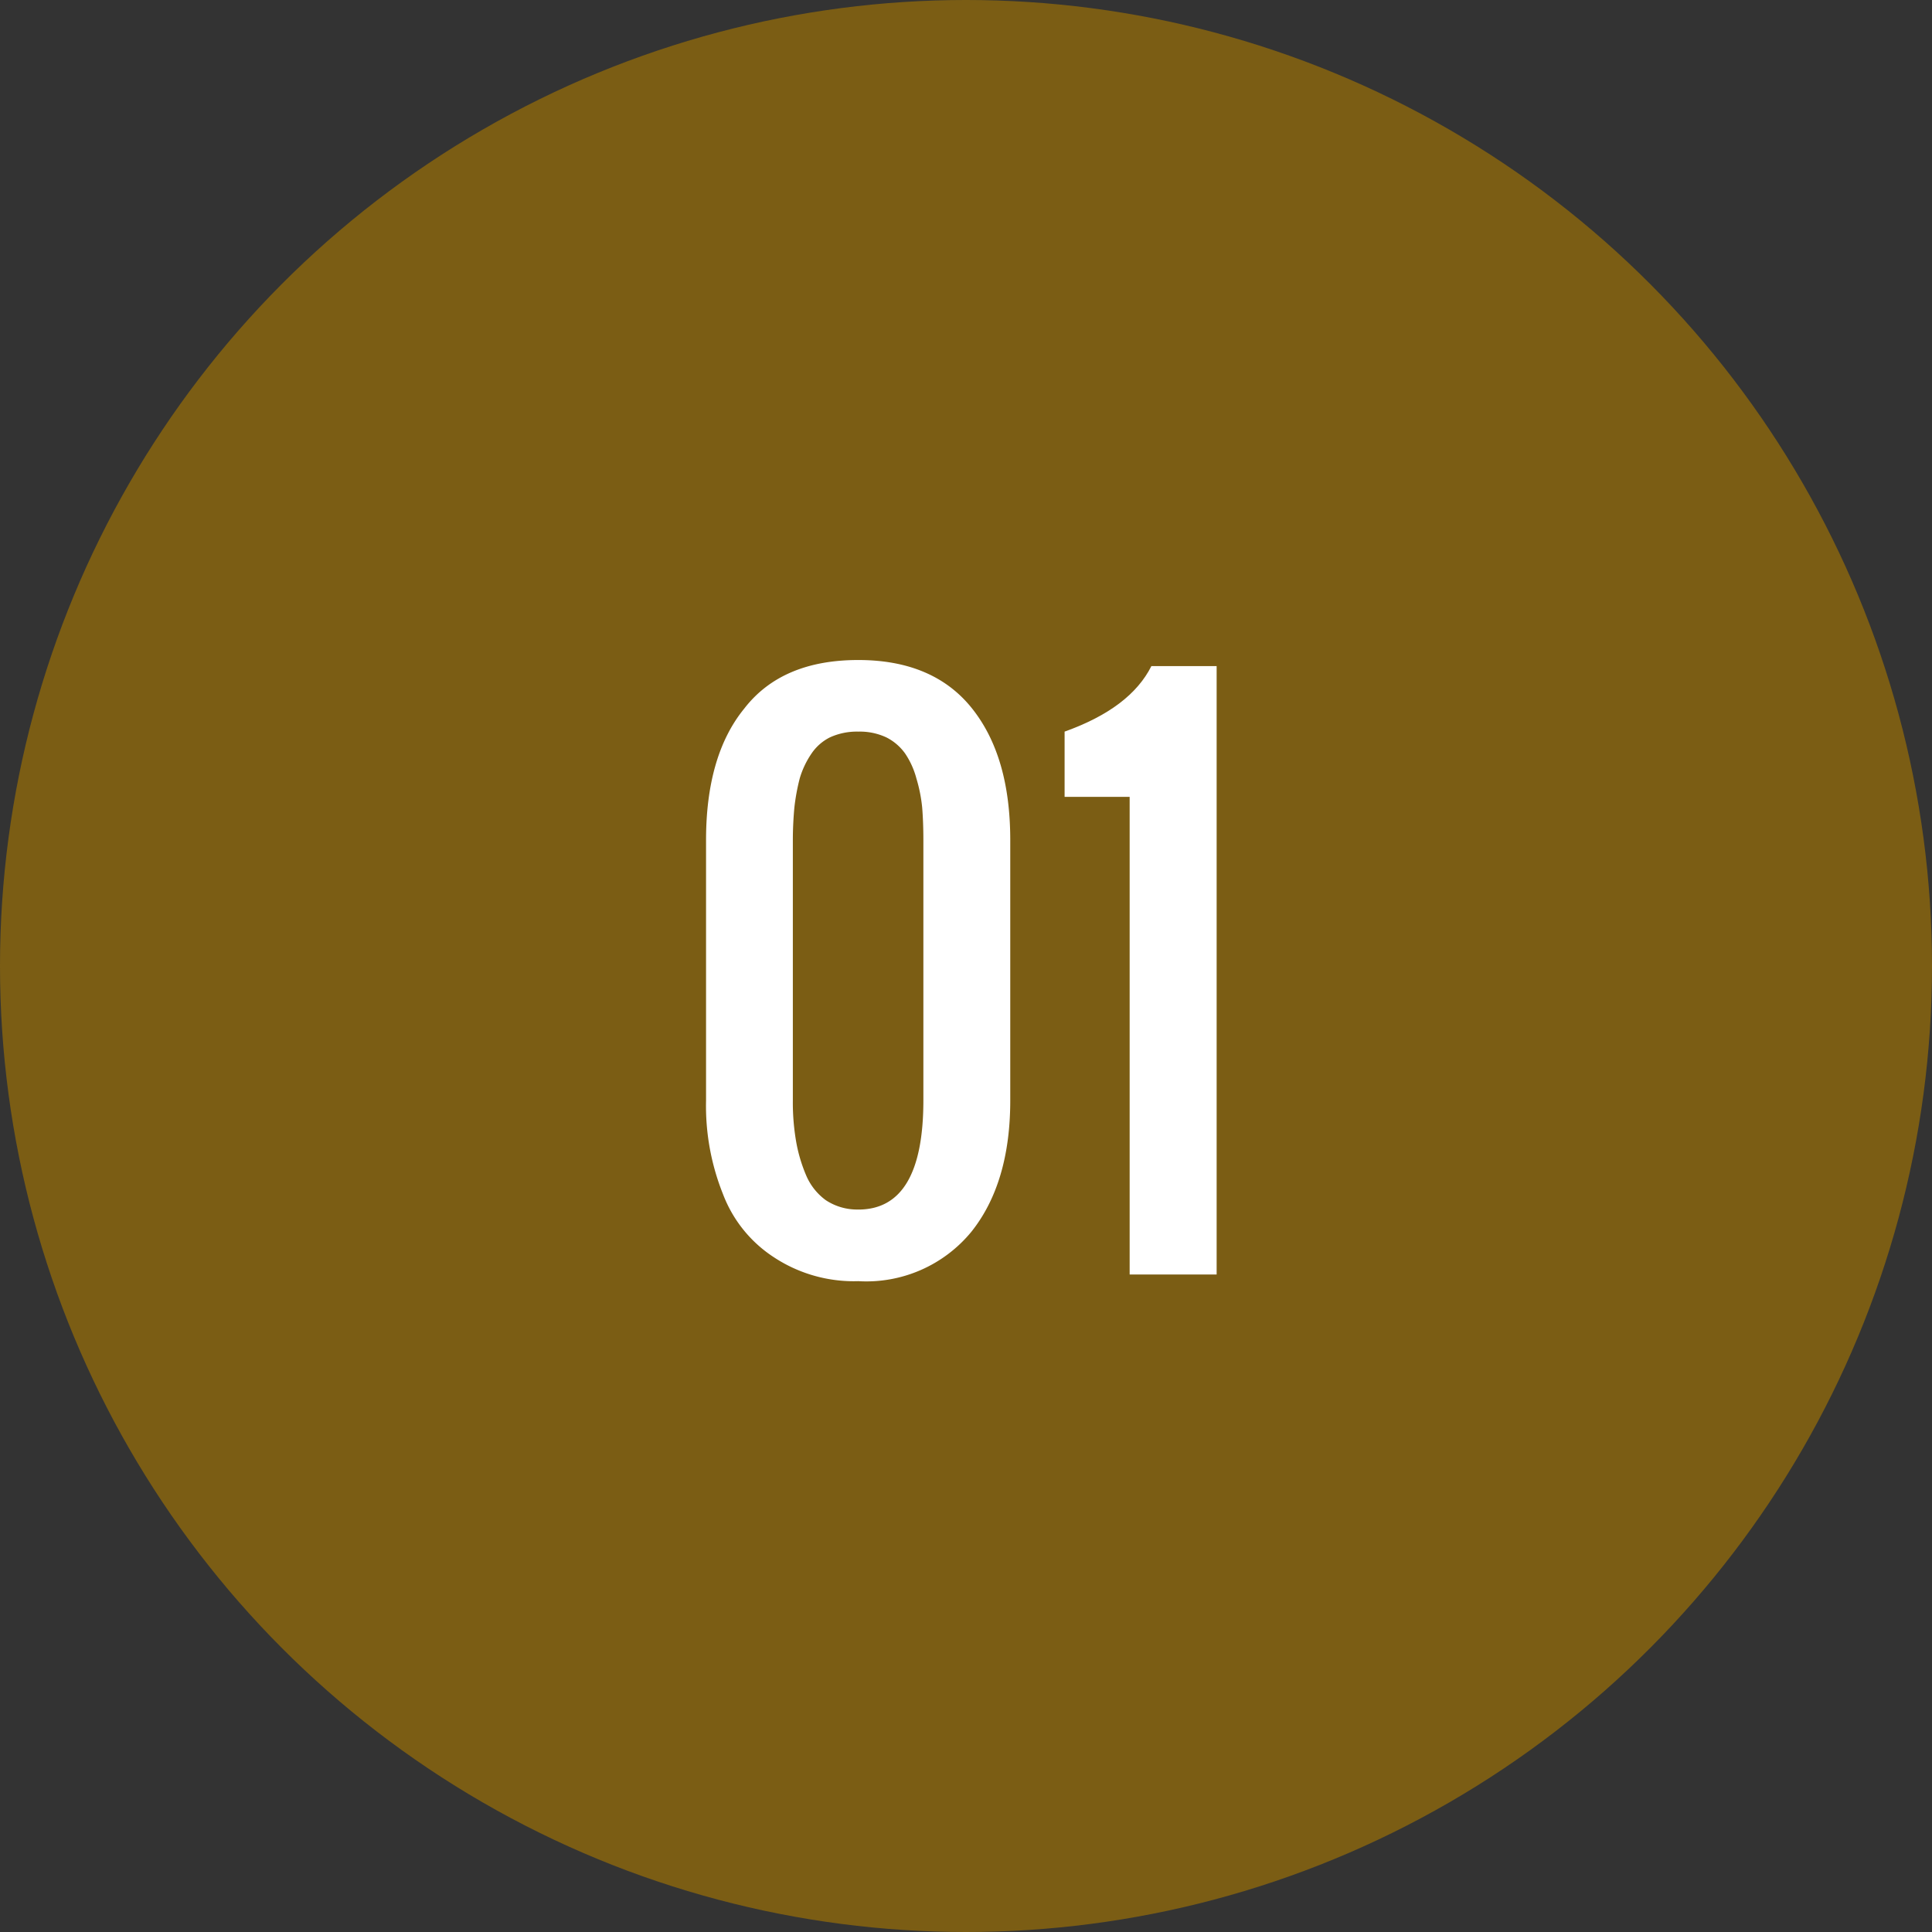 <svg xmlns="http://www.w3.org/2000/svg" width="125.87" height="125.869" viewBox="0 0 125.87 125.869">
  <rect x="0" y="0" width="125.87" height="125.869" fill="#333333" stroke="none"/>
  <g id="Grupo_111259" data-name="Grupo 111259" transform="translate(-734 -164)">
    <ellipse id="Elipse_5815" data-name="Elipse 5815" cx="62.935" cy="62.935" rx="62.935" ry="62.935" transform="translate(734 164)" fill="#7b5d14"/>
    <g id="Grupo_110849" data-name="Grupo 110849" transform="translate(780 207)">
      <g id="Grupo_110828" data-name="Grupo 110828">
        <path id="Trazado_170237" data-name="Trazado 170237" d="M-53.339,70.068a9.462,9.462,0,0,1-5.5-1.557,8.5,8.5,0,0,1-3.321-4.124,15.447,15.447,0,0,1-1.1-6.08V41.333c0-3.627.811-6.514,2.489-8.569,1.643-2.126,4.131-3.164,7.431-3.164,3.278,0,5.753,1.067,7.417,3.164s2.482,4.942,2.482,8.569V58.307c0,3.57-.846,6.428-2.531,8.54A8.855,8.855,0,0,1-53.339,70.068Zm0-4.665q4.235,0,4.238-7.1V41.333c0-.775-.028-1.515-.078-2.126a9.9,9.9,0,0,0-.377-1.892,5.346,5.346,0,0,0-.732-1.621,3.354,3.354,0,0,0-1.223-1.052,4.072,4.072,0,0,0-1.827-.377,4.22,4.22,0,0,0-1.856.377,3.148,3.148,0,0,0-1.195,1.052,5.729,5.729,0,0,0-.768,1.621,13.586,13.586,0,0,0-.348,1.892c-.057.612-.1,1.351-.1,2.126V58.307a14.993,14.993,0,0,0,.2,2.581,10.006,10.006,0,0,0,.647,2.24,3.872,3.872,0,0,0,1.3,1.664A3.7,3.7,0,0,0-53.339,65.4Z" transform="translate(63.259 -29.6)" fill="#fff"/>
      </g>
      <g id="Grupo_110829" data-name="Grupo 110829" transform="translate(23.359 0.398)">
        <path id="Trazado_170238" data-name="Trazado 170238" d="M-55.736,69.292V38.175h-4.238V33.923c2.88-1.031,4.736-2.446,5.653-4.267h4.252V69.292Z" transform="translate(59.974 -29.656)" fill="#fff"/>
      </g>
    </g>
  </g>
</svg>
